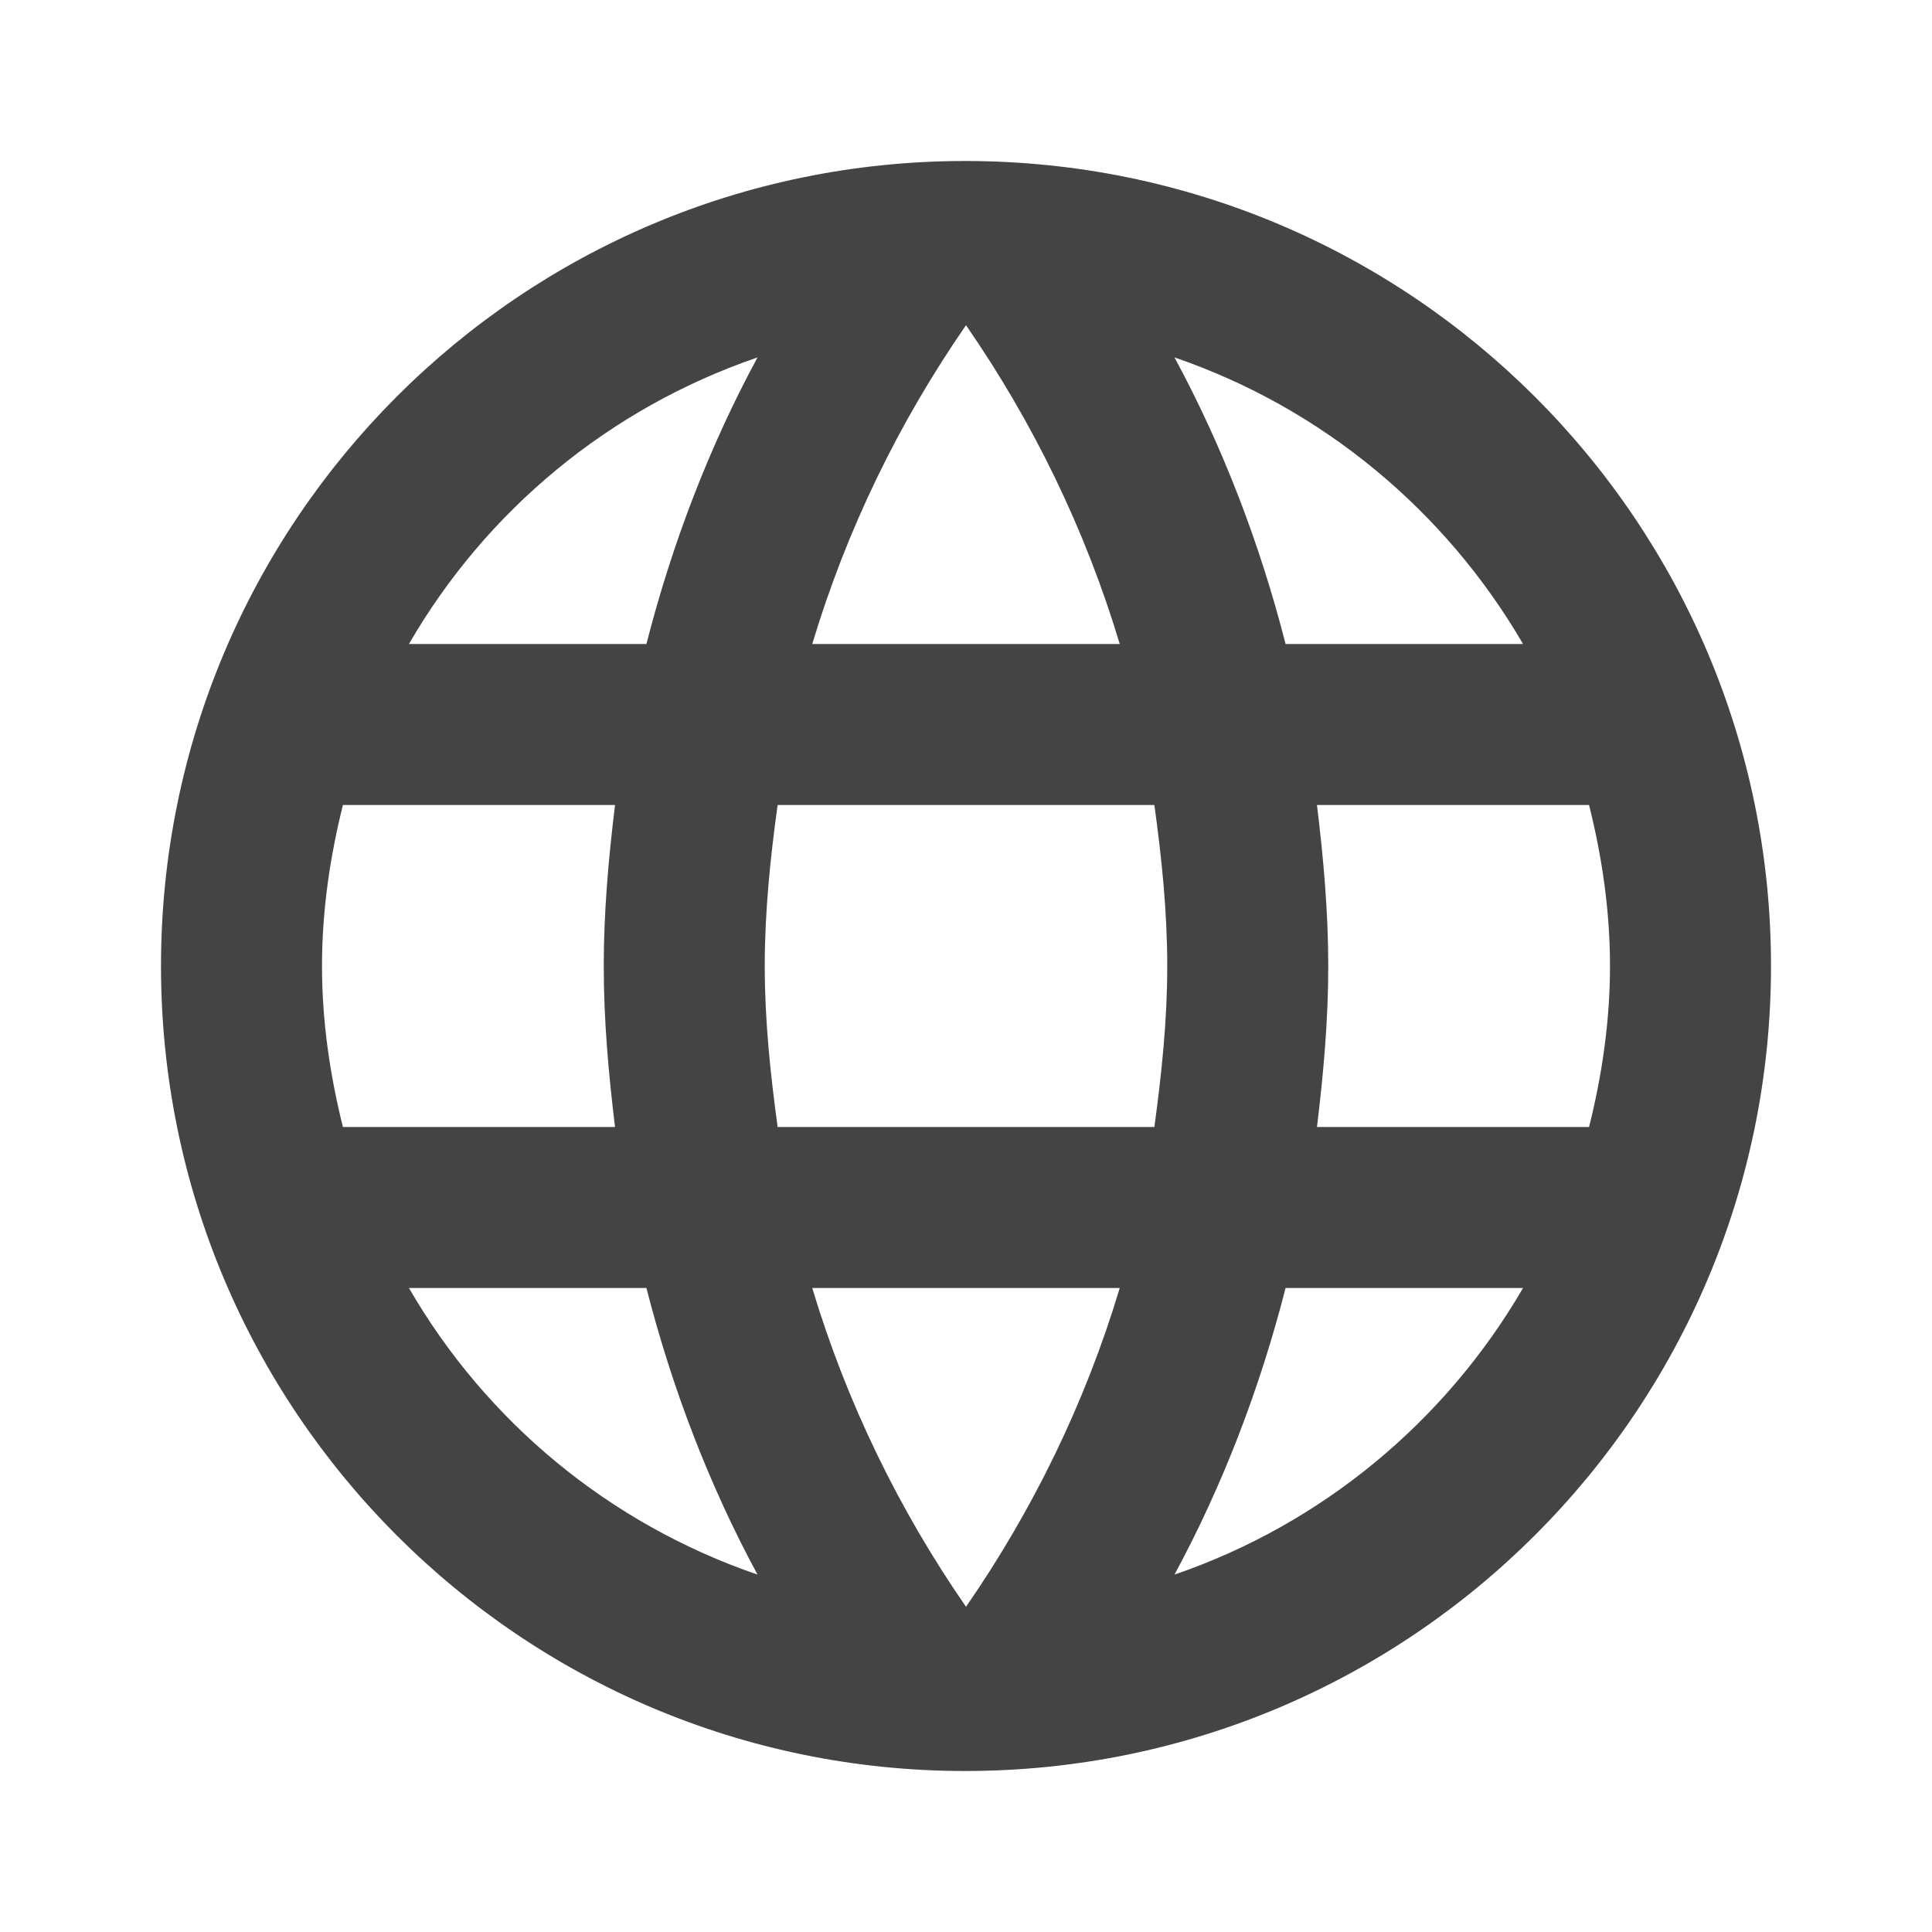 <svg width="60" height="60" viewBox="0 0 60 60" fill="none" xmlns="http://www.w3.org/2000/svg">
<path fill-rule="evenodd" clip-rule="evenodd" d="M5 30C5 16.2 16.175 5 29.975 5C43.8 5 55 16.2 55 30C55 43.8 43.8 55 29.975 55C16.175 55 5 43.8 5 30ZM39.925 20H47.3C44.9 15.875 41.075 12.675 36.475 11.1C37.975 13.875 39.125 16.875 39.925 20ZM30 10.1C32.075 13.1 33.7 16.425 34.775 20H25.225C26.3 16.425 27.925 13.1 30 10.1ZM10 30C10 31.725 10.25 33.4 10.65 35H19.1C18.9 33.35 18.75 31.7 18.75 30C18.75 28.3 18.9 26.65 19.1 25H10.65C10.25 26.6 10 28.275 10 30ZM12.7 40H20.075C20.875 43.125 22.025 46.125 23.525 48.9C18.925 47.325 15.1 44.15 12.7 40ZM12.7 20H20.075C20.875 16.875 22.025 13.875 23.525 11.1C18.925 12.675 15.1 15.85 12.7 20ZM30 49.9C27.925 46.9 26.3 43.575 25.225 40H34.775C33.7 43.575 32.075 46.9 30 49.9ZM23.75 30C23.75 31.7 23.925 33.35 24.15 35H35.85C36.075 33.35 36.25 31.7 36.25 30C36.25 28.3 36.075 26.625 35.85 25H24.15C23.925 26.625 23.75 28.3 23.75 30ZM36.475 48.9C37.975 46.125 39.125 43.125 39.925 40H47.3C44.9 44.125 41.075 47.325 36.475 48.9ZM41.25 30C41.25 31.7 41.1 33.35 40.9 35H49.35C49.75 33.4 50 31.725 50 30C50 28.275 49.75 26.6 49.35 25H40.9C41.1 26.65 41.25 28.3 41.25 30Z" fill="#444444"/>
</svg>
